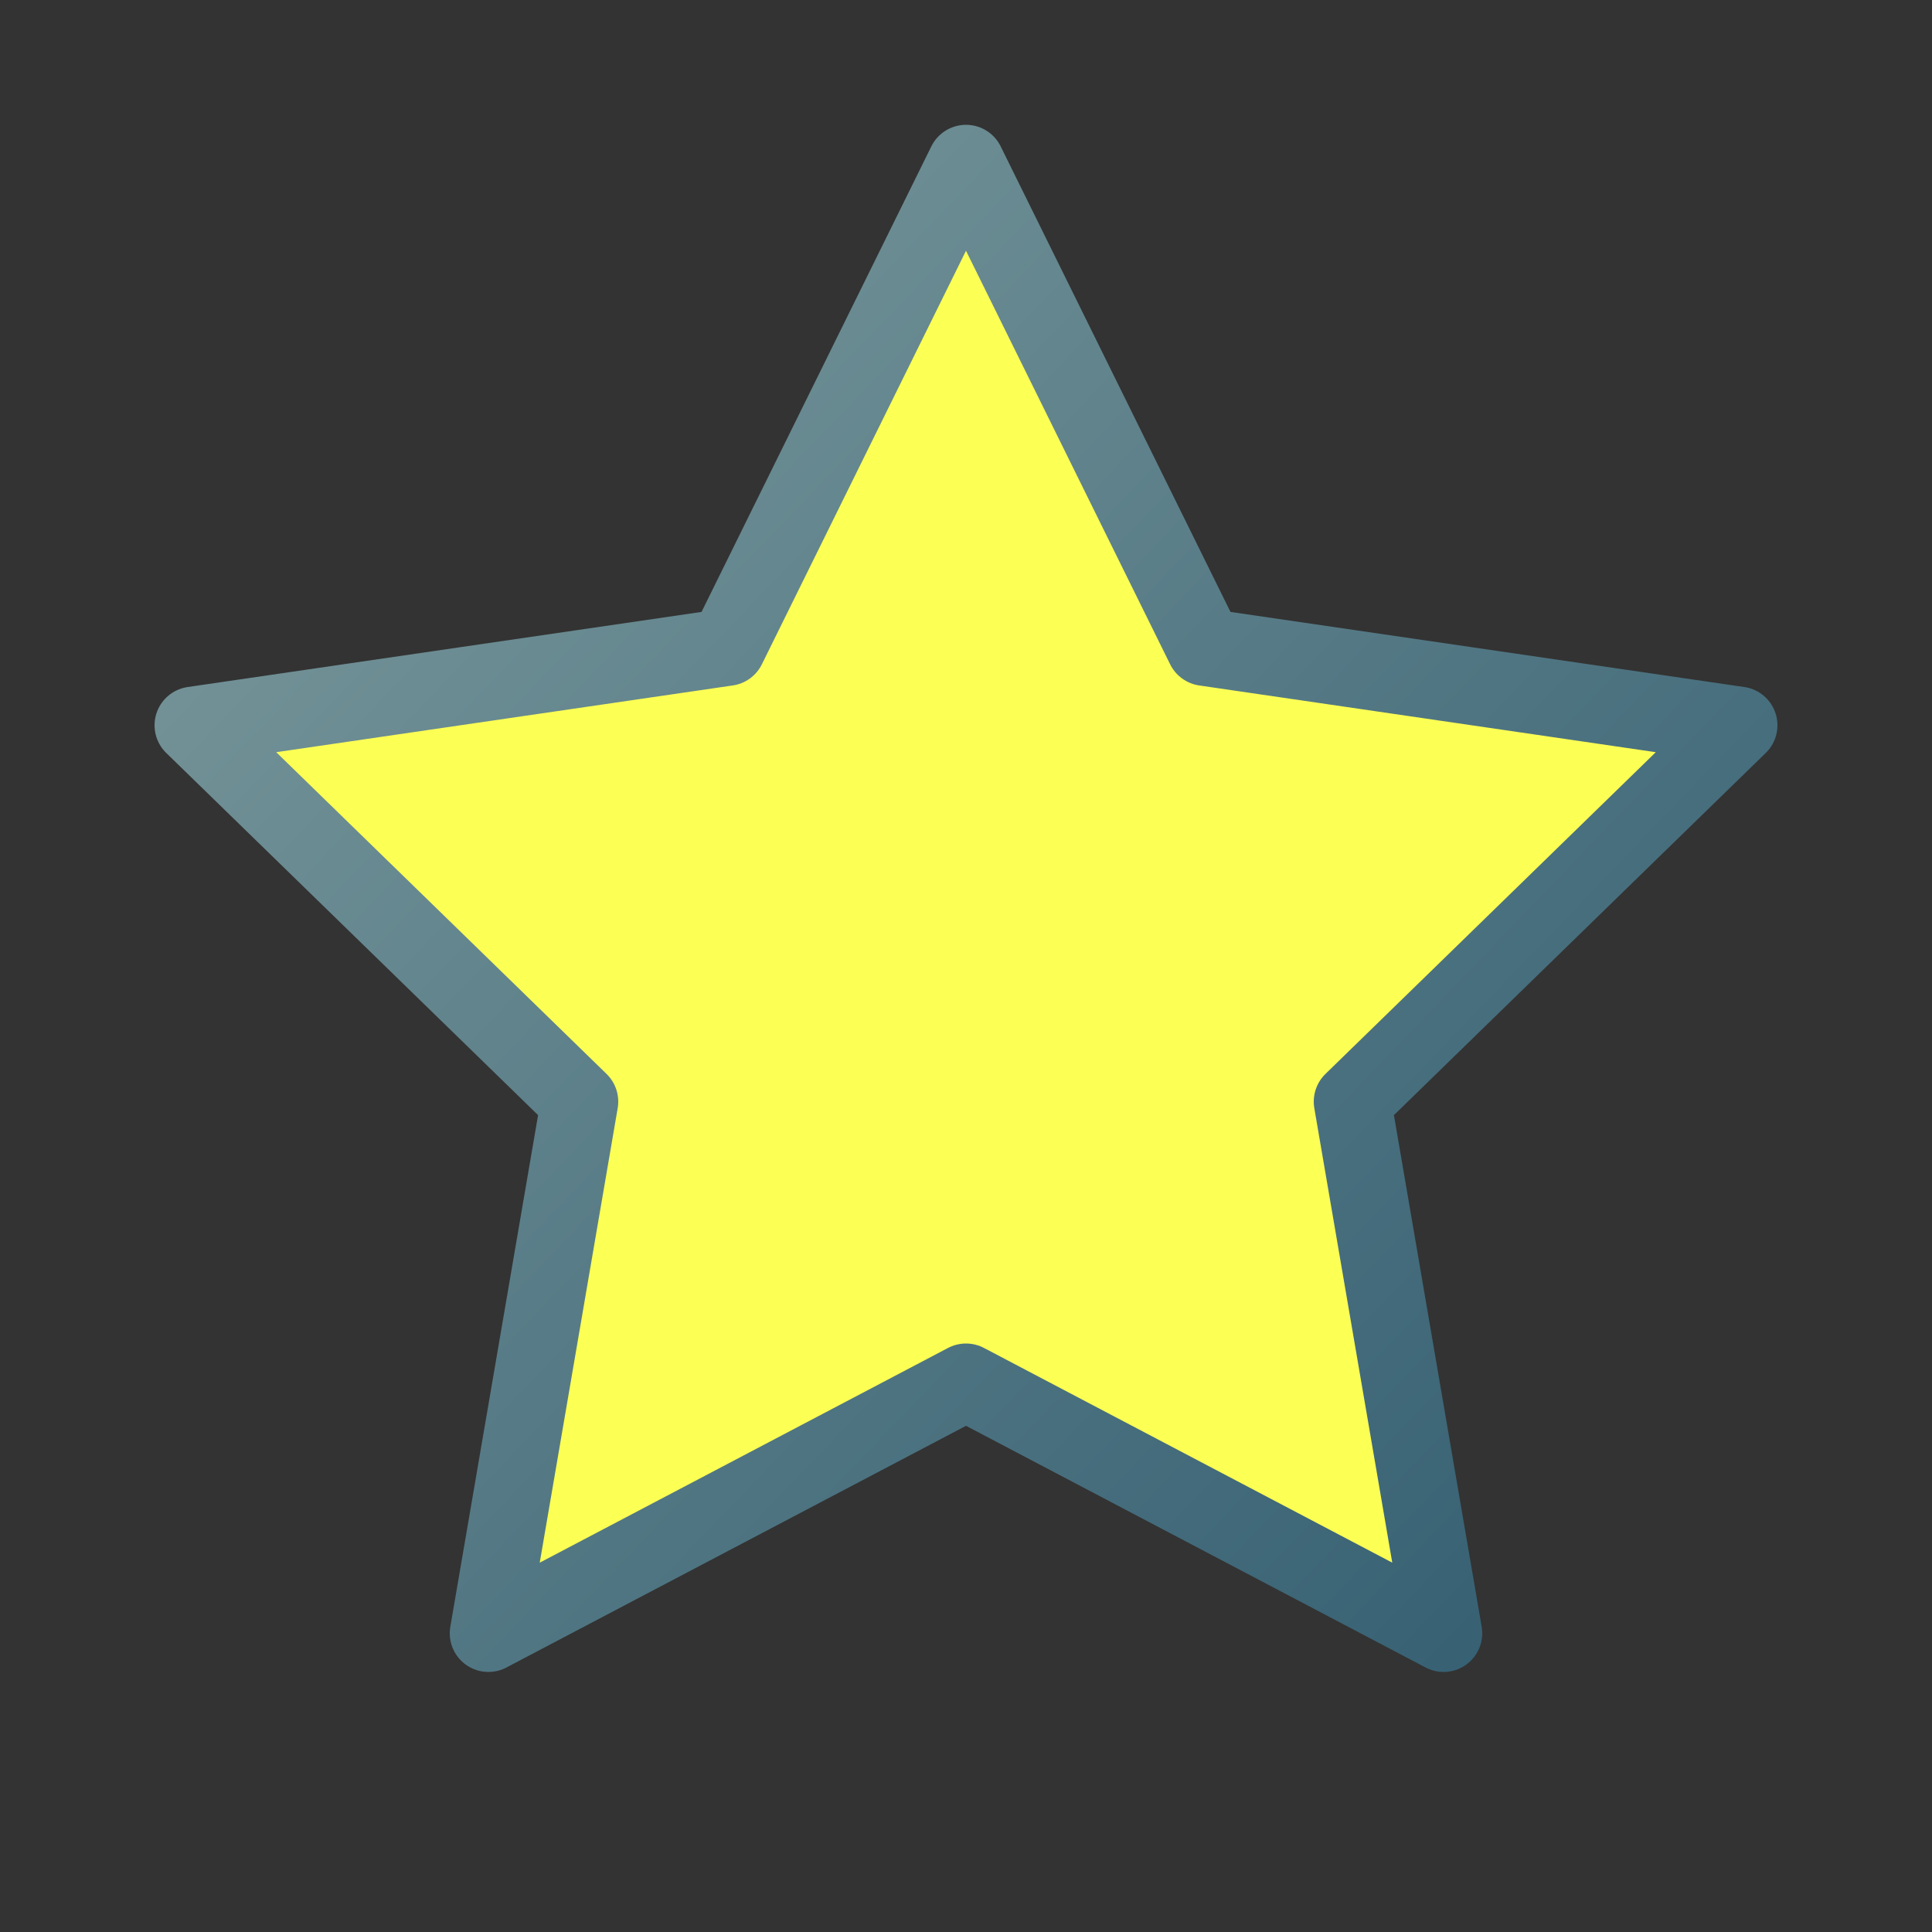 <svg width="25" height="25" viewBox="0 0 25 25" fill="none" xmlns="http://www.w3.org/2000/svg">
<rect x="0" y="0" width="25" height="25" fill="#333333" stroke="none"/>
<path d="M12.5 2.115L15.59 8.375L22.5 9.385L17.5 14.255L18.68 21.135L12.5 17.885L6.32 21.135L7.5 14.255L2.5 9.385L9.41 8.375L12.5 2.115Z" fill="#FCFF54" stroke="url(#paint0_linear_1386_6163)" stroke-linecap="round" stroke-linejoin="round"/>
<defs>
<linearGradient id="paint0_linear_1386_6163" x1="2.5" y1="3.764" x2="21.583" y2="22.09" gradientUnits="userSpaceOnUse">
<stop stop-color="#7B999C"/>
<stop offset="1" stop-color="#315C70"/>
</linearGradient>
</defs>
</svg>
